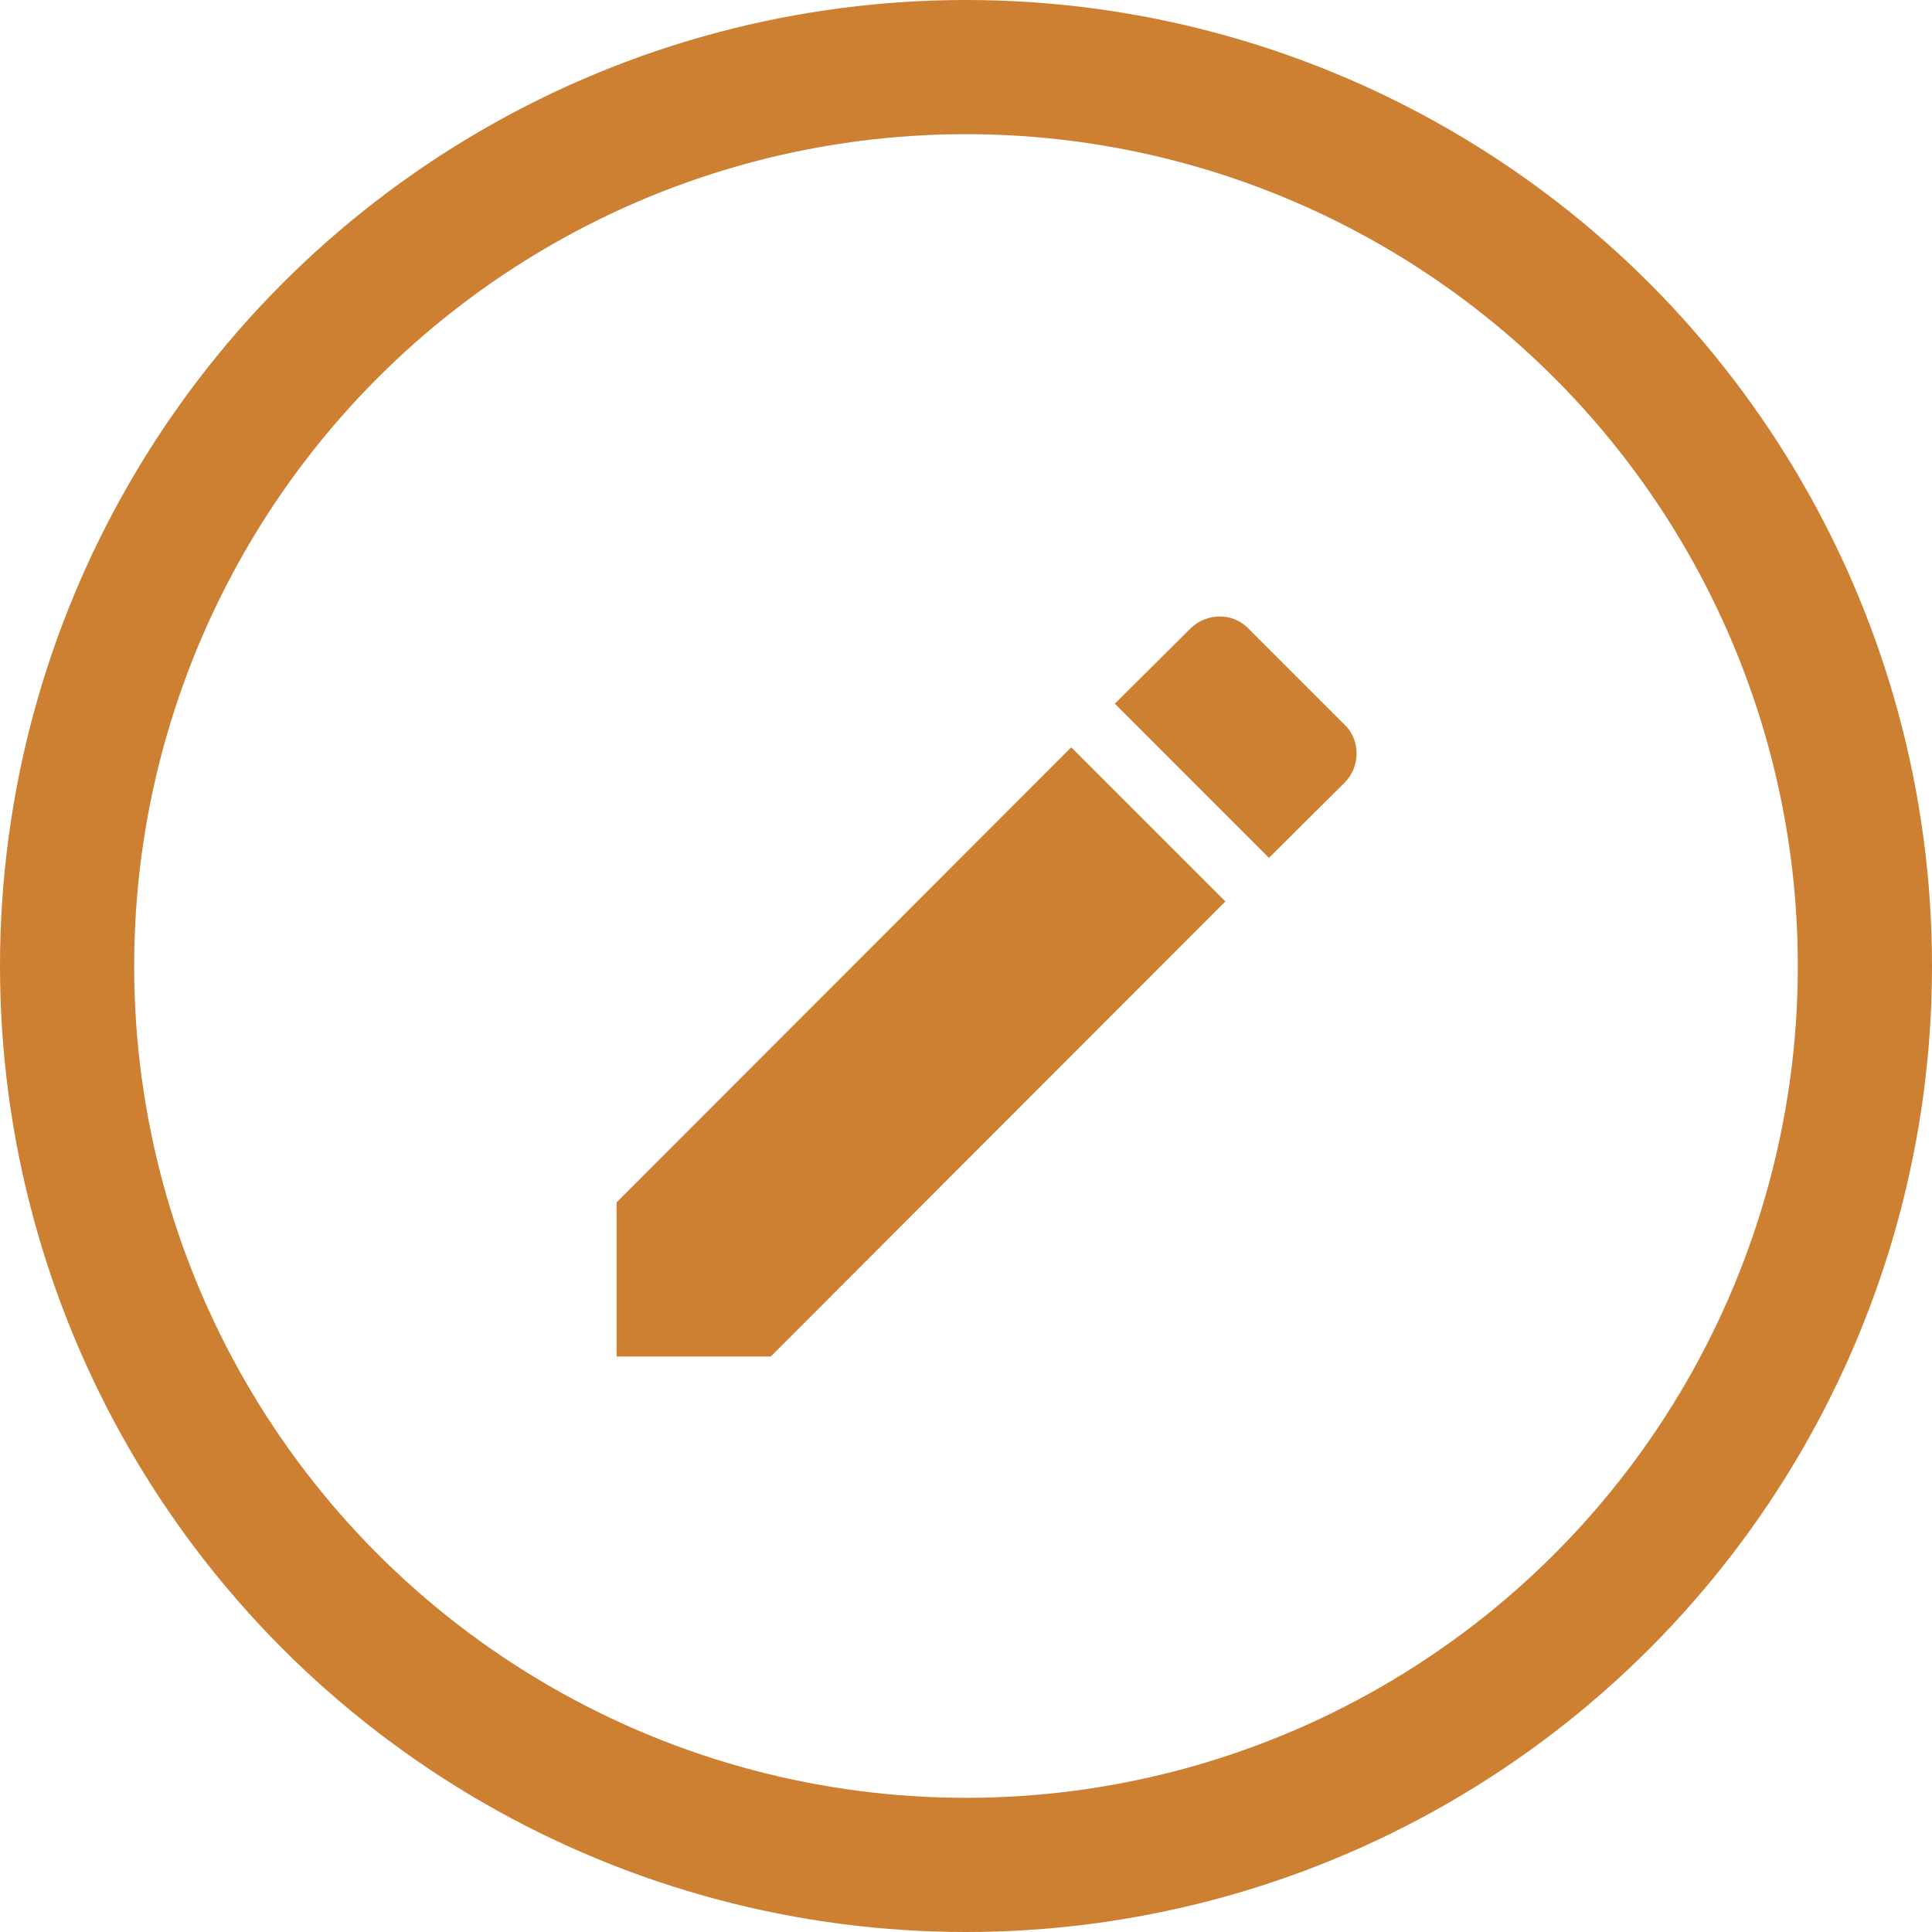 <svg width="72" height="72" viewBox="0 0 72 72" fill="none" xmlns="http://www.w3.org/2000/svg">
<circle cx="36" cy="36" r="33.5" stroke="#CD7F32" stroke-width="5"/>
<path d="M50.109 29.168C50.706 28.57 50.706 27.575 50.109 27.008L46.524 23.423C45.958 22.826 44.962 22.826 44.364 23.423L41.546 26.226L47.29 31.971M22.979 44.809V50.553H28.724L45.666 33.595L39.922 27.85L22.979 44.809Z" fill="#CD7F32"/>
</svg>
